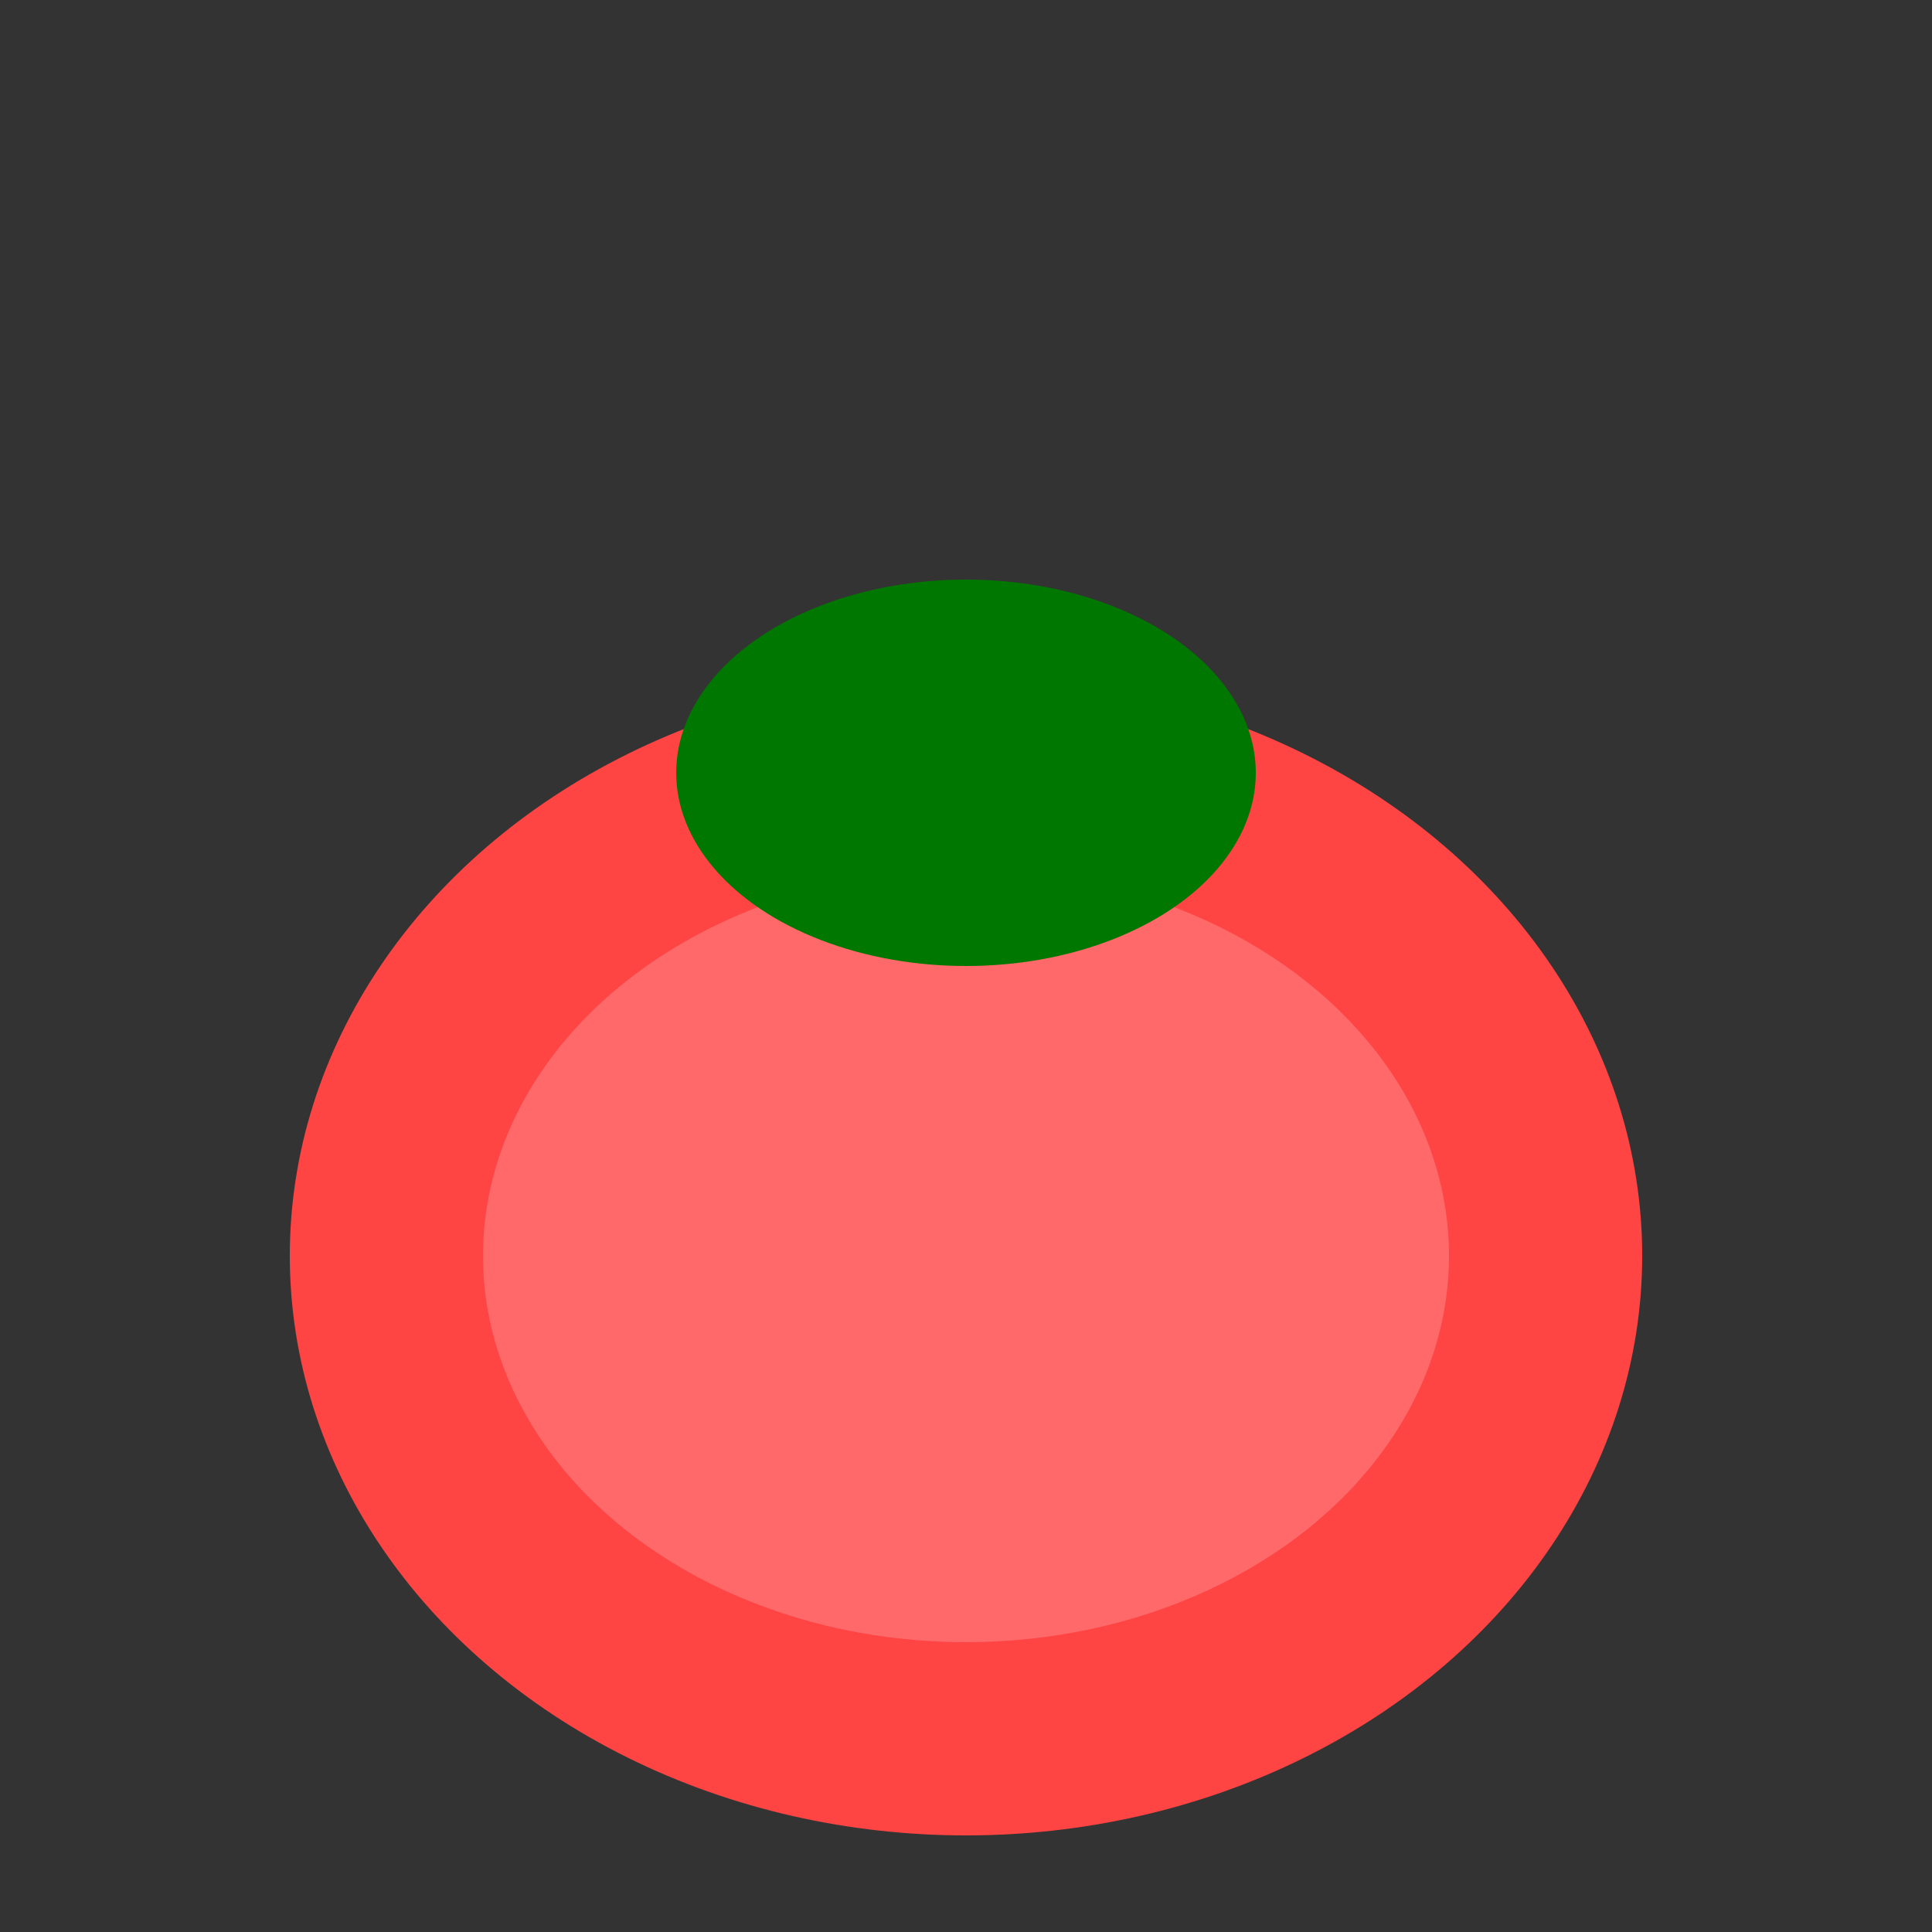 <svg xmlns="http://www.w3.org/2000/svg" width="20" height="20" viewBox="0 0 20 20">
  <rect x="0" y="0" width="20" height="20" fill="#333333" stroke="none"/>
  <ellipse cx="10" cy="13" rx="7" ry="6" fill="#f44"/>
  <ellipse cx="10" cy="13" rx="5" ry="4" fill="#fff" fill-opacity="0.2"/>
  <ellipse cx="10" cy="8" rx="3" ry="2" fill="#070"/>
</svg>
